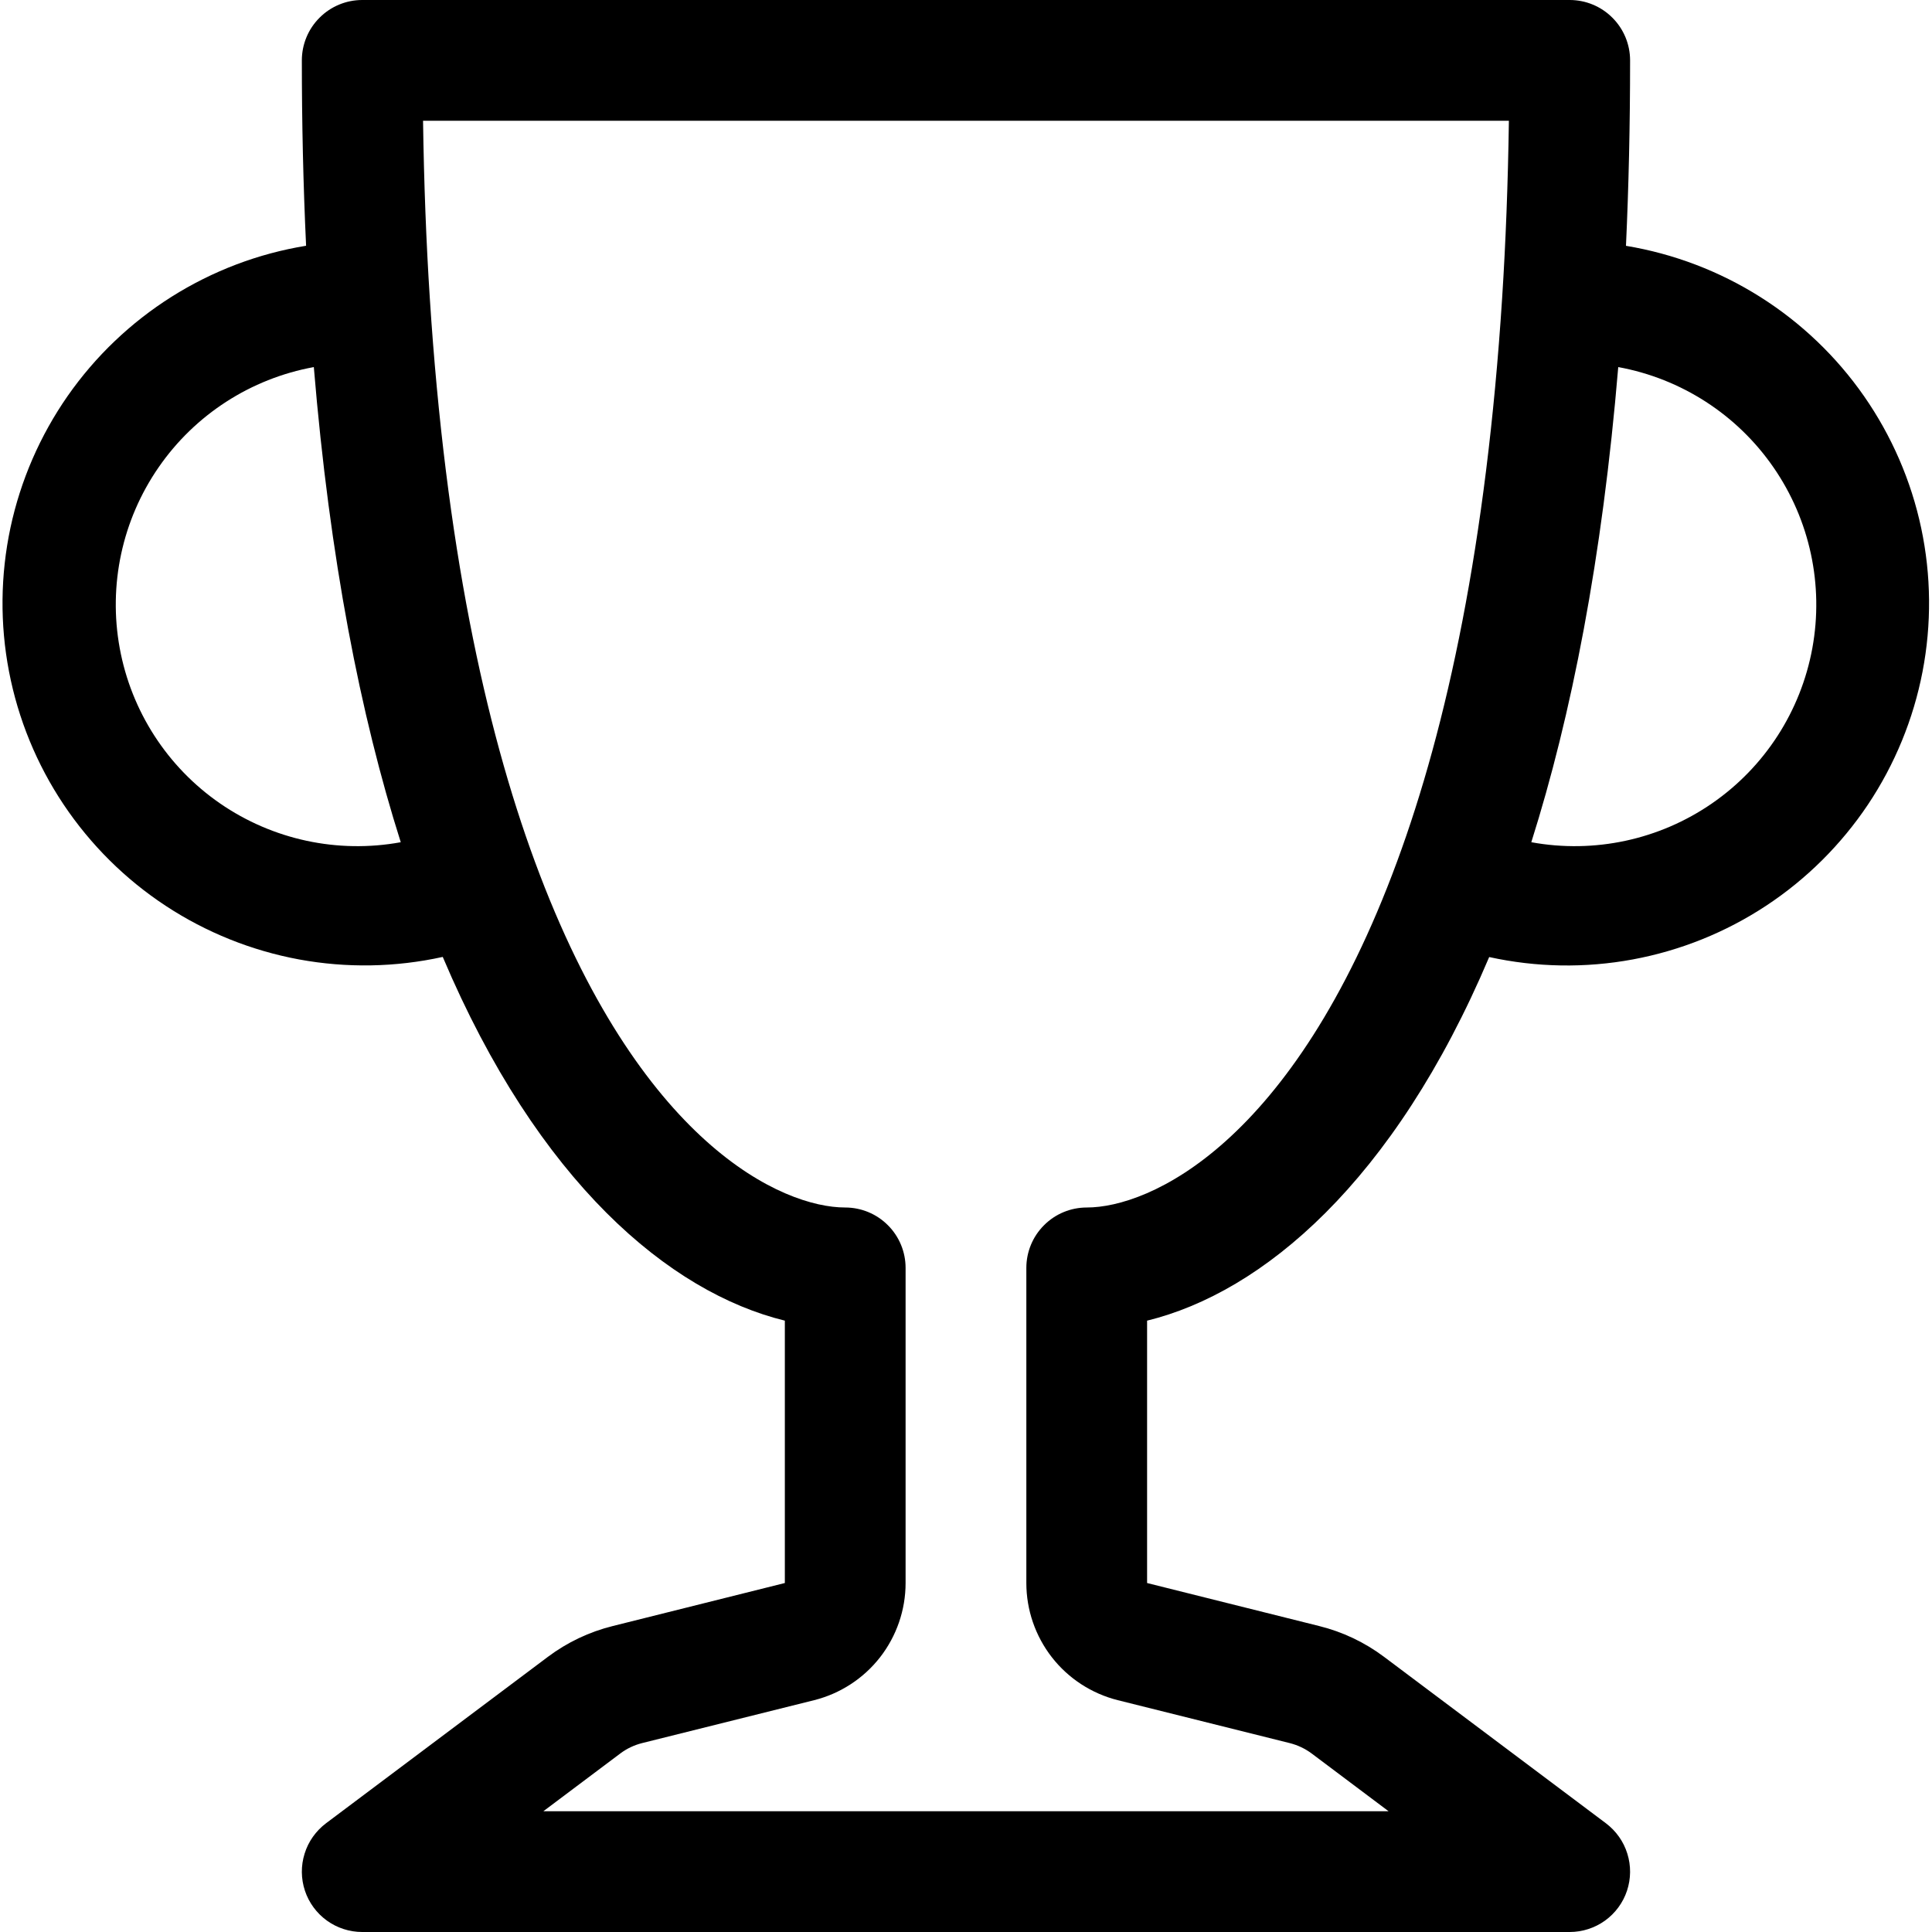 <svg width="30" height="30" viewBox="0 0 30 30" fill="none" xmlns="http://www.w3.org/2000/svg">
<path d="M4.687 0.938C4.687 0.689 4.786 0.45 4.962 0.275C5.137 0.099 5.376 0 5.624 0L24.375 0C24.623 0 24.862 0.099 25.037 0.275C25.213 0.45 25.312 0.689 25.312 0.938C25.312 1.946 25.29 2.906 25.248 3.817C25.989 3.94 26.698 4.21 27.333 4.611C27.968 5.012 28.516 5.536 28.945 6.152C29.374 6.769 29.676 7.464 29.832 8.199C29.988 8.934 29.995 9.692 29.853 10.43C29.711 11.167 29.423 11.868 29.006 12.493C28.588 13.117 28.05 13.652 27.423 14.065C26.796 14.478 26.093 14.761 25.354 14.898C24.616 15.035 23.857 15.022 23.124 14.861C21.643 18.358 19.603 20.068 17.812 20.507V24.581L20.484 25.249C20.848 25.339 21.191 25.502 21.491 25.727L24.937 28.312C25.094 28.431 25.211 28.595 25.269 28.783C25.328 28.971 25.326 29.172 25.264 29.359C25.202 29.546 25.082 29.708 24.923 29.823C24.763 29.938 24.571 30 24.375 30H5.624C5.428 30 5.236 29.938 5.076 29.823C4.917 29.708 4.797 29.546 4.735 29.359C4.673 29.172 4.671 28.971 4.73 28.783C4.788 28.595 4.905 28.431 5.062 28.312L8.508 25.727C8.808 25.502 9.151 25.339 9.515 25.249L12.187 24.581V20.507C10.396 20.068 8.356 18.358 6.875 14.859C6.141 15.021 5.382 15.034 4.643 14.898C3.904 14.761 3.2 14.478 2.572 14.065C1.944 13.652 1.406 13.117 0.988 12.493C0.57 11.868 0.282 11.166 0.14 10.428C-0.002 9.69 0.006 8.931 0.162 8.196C0.319 7.461 0.621 6.765 1.051 6.148C1.481 5.532 2.03 5.008 2.666 4.607C3.301 4.207 4.011 3.937 4.753 3.816C4.708 2.857 4.687 1.897 4.687 0.938ZM4.873 5.7C3.894 5.879 3.027 6.439 2.462 7.258C1.897 8.076 1.68 9.086 1.859 10.064C2.038 11.043 2.598 11.91 3.416 12.475C4.235 13.04 5.244 13.257 6.223 13.078C5.598 11.109 5.12 8.679 4.873 5.7ZM23.778 13.078C24.757 13.257 25.766 13.04 26.584 12.475C27.403 11.91 27.963 11.043 28.142 10.064C28.321 9.086 28.104 8.076 27.539 7.258C26.974 6.439 26.107 5.879 25.128 5.7C24.879 8.681 24.401 11.109 23.778 13.078ZM6.569 1.875C6.583 2.844 6.618 3.761 6.674 4.629C6.918 8.432 7.531 11.278 8.306 13.38C9.926 17.775 12.157 18.75 13.124 18.75C13.373 18.75 13.612 18.849 13.787 19.025C13.963 19.2 14.062 19.439 14.062 19.688V24.581C14.062 24.999 13.922 25.405 13.665 25.735C13.408 26.064 13.048 26.298 12.643 26.4L9.969 27.067C9.847 27.098 9.733 27.152 9.633 27.227L8.437 28.125H21.562L20.366 27.227C20.265 27.152 20.15 27.098 20.028 27.067L17.356 26.4C16.951 26.298 16.591 26.064 16.334 25.735C16.077 25.405 15.937 24.999 15.937 24.581V19.688C15.937 19.439 16.036 19.2 16.212 19.025C16.387 18.849 16.626 18.75 16.875 18.75C17.842 18.75 20.073 17.775 21.693 13.38C22.468 11.28 23.081 8.43 23.325 4.629C23.381 3.761 23.416 2.844 23.43 1.875H6.569Z" fill="black"/>
</svg>
